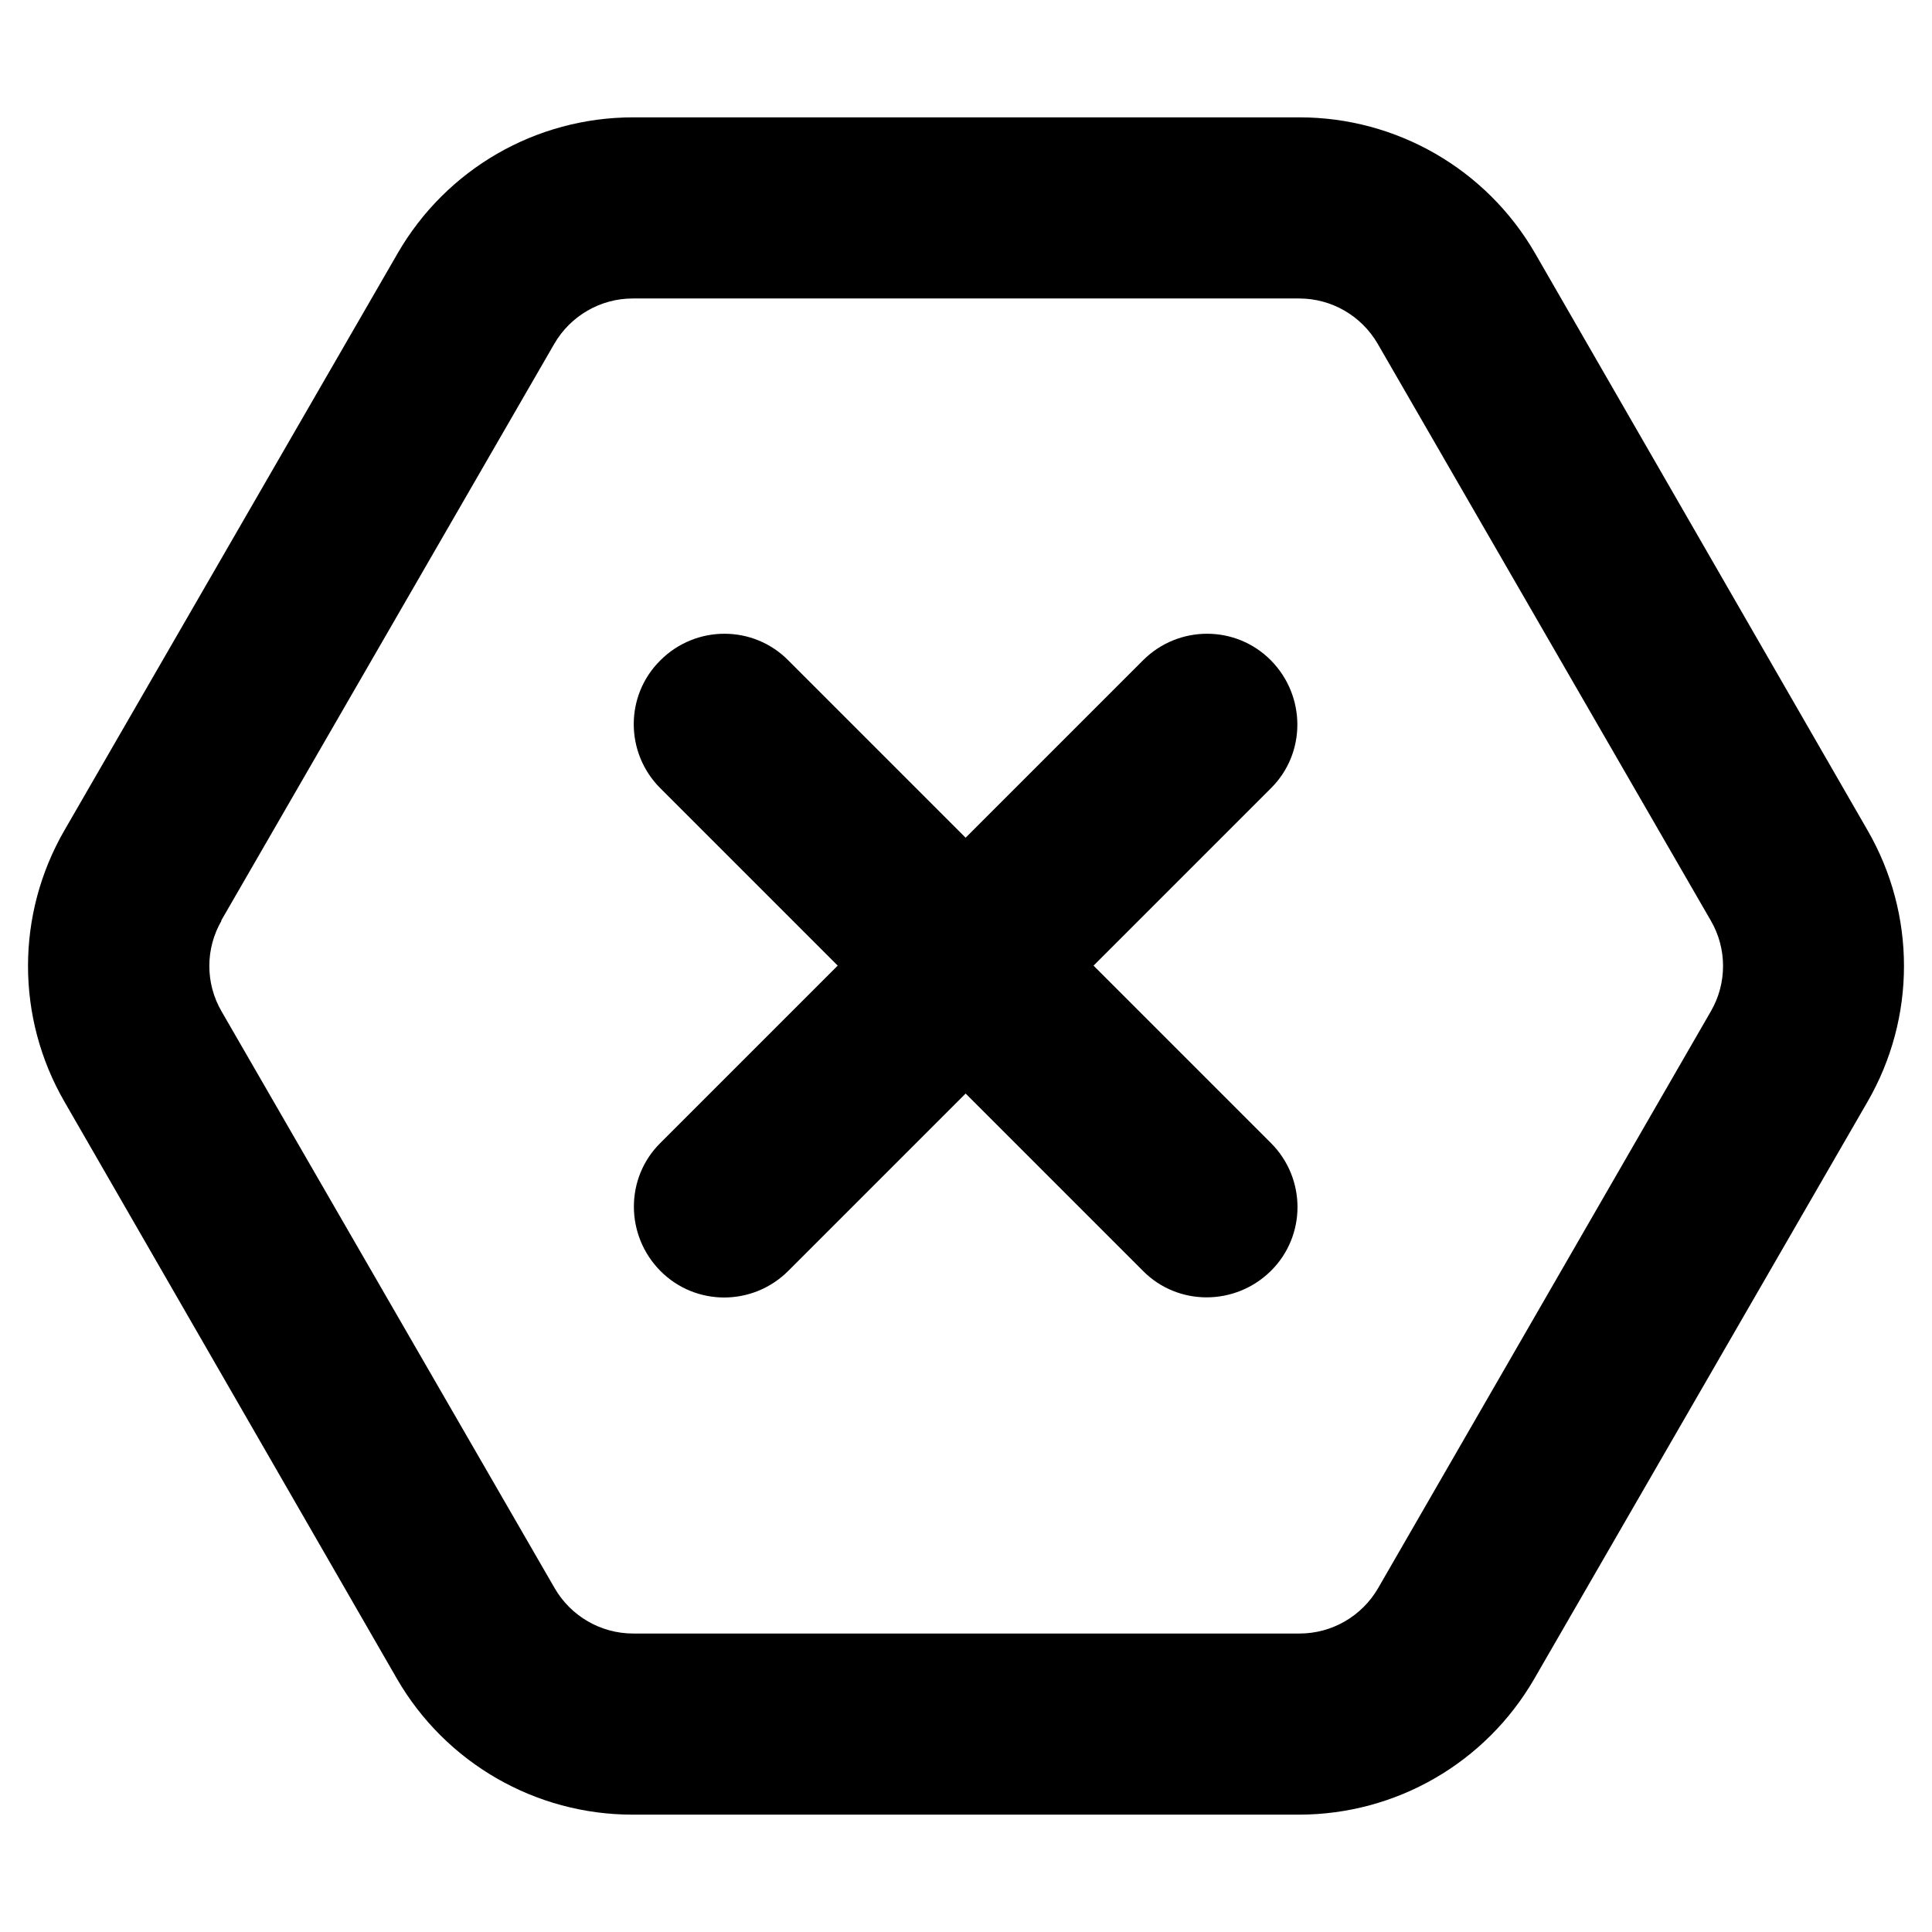 <svg xmlns="http://www.w3.org/2000/svg" viewBox="0 0 512 512"><!--! Font Awesome Pro 6.6.0 by @fontawesome - https://fontawesome.com License - https://fontawesome.com/license (Commercial License) Copyright 2024 Fonticons, Inc. --><path d="M17.1 292c-12.9-22.3-12.9-49.7 0-72L105.4 67.1c12.9-22.3 36.6-36 62.4-36l176.6 0c25.7 0 49.5 13.7 62.4 36L494.9 220c12.9 22.3 12.9 49.7 0 72L406.6 444.9c-12.9 22.3-36.6 36-62.4 36l-176.6 0c-25.7 0-49.5-13.7-62.4-36L17.1 292zm41.6-48c-4.3 7.4-4.3 16.6 0 24l88.3 152.9c4.3 7.4 12.2 12 20.8 12l176.6 0c8.6 0 16.5-4.6 20.8-12L453.4 268c4.3-7.4 4.3-16.6 0-24L365.1 91.1c-4.3-7.4-12.2-12-20.8-12l-176.6 0c-8.6 0-16.5 4.6-20.8 12L58.6 244zM175 175c9.4-9.4 24.6-9.4 33.9 0l47 47 47-47c9.4-9.4 24.6-9.4 33.9 0s9.4 24.6 0 33.9l-47 47 47 47c9.4 9.4 9.4 24.6 0 33.9s-24.6 9.4-33.9 0l-47-47-47 47c-9.4 9.4-24.6 9.4-33.9 0s-9.4-24.6 0-33.9l47-47-47-47c-9.4-9.4-9.4-24.6 0-33.9z"/></svg>